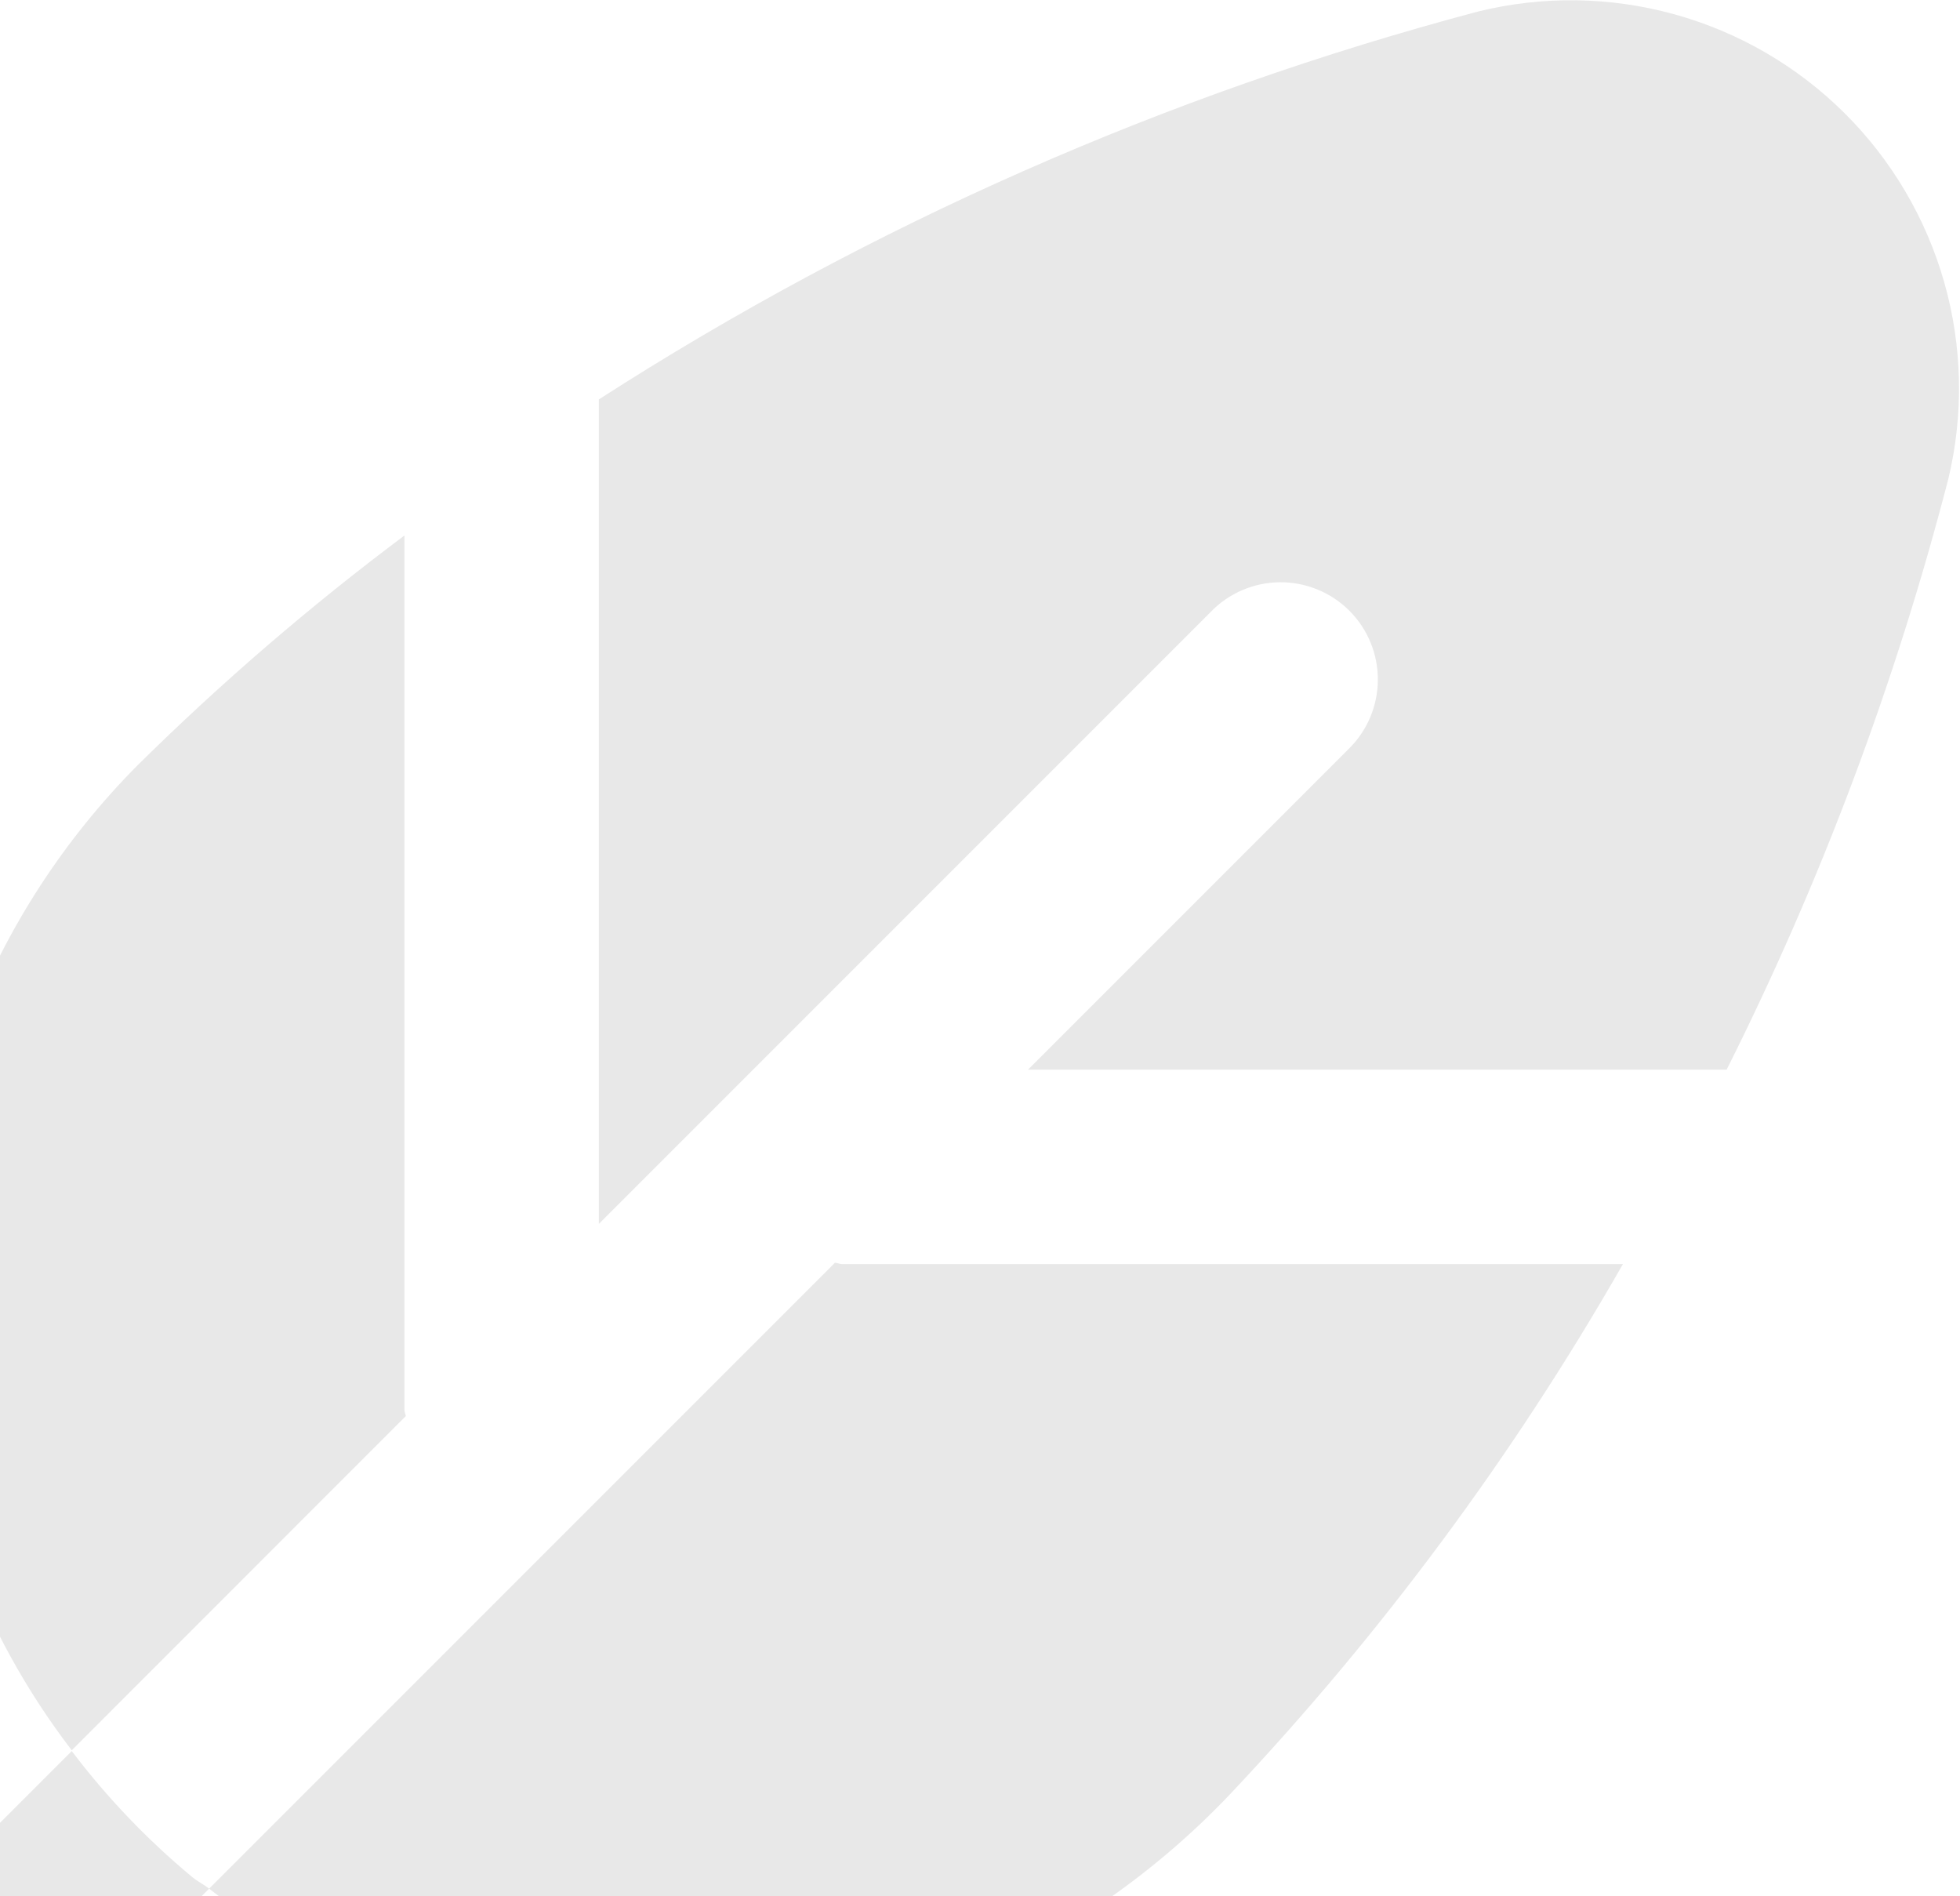 <svg width="336" height="325" viewBox="0 0 336 325" fill="none" xmlns="http://www.w3.org/2000/svg">
<g clip-path="url(#clip0_15_325)">
<path d="M32.999 321.77C33.899 322.504 34.932 323.004 35.849 323.72L-35.551 395.12C-38.694 398.156 -42.904 399.836 -47.274 399.798C-51.644 399.76 -55.825 398.007 -58.915 394.917C-62.005 391.827 -63.758 387.647 -63.796 383.277C-63.834 378.907 -62.154 374.697 -59.118 371.554L12.299 300.137C18.347 308.117 25.293 315.376 32.999 321.77ZM102.666 209.77L207.549 104.887C209.086 103.295 210.925 102.025 212.959 101.152C214.992 100.278 217.179 99.819 219.392 99.799C221.605 99.78 223.8 100.202 225.848 101.04C227.896 101.878 229.757 103.115 231.322 104.68C232.887 106.245 234.125 108.106 234.963 110.154C235.801 112.203 236.222 114.397 236.203 116.61C236.184 118.823 235.724 121.01 234.851 123.044C233.977 125.077 232.707 126.916 231.116 128.454L176.232 183.337H295.999C312.204 151.023 324.941 117.084 333.999 82.087C336.661 70.982 336.42 59.378 333.299 48.393C330.178 37.408 324.282 27.411 316.179 19.364C308.075 11.318 298.037 5.492 287.03 2.449C276.023 -0.594 264.418 -0.754 253.332 1.987C199.957 16.167 149.123 38.593 102.666 68.454V209.77ZM144.332 216.67C143.916 216.67 143.549 216.454 143.132 216.437L35.849 323.72C57.734 340.807 84.717 350.062 112.482 350.004C130.887 349.933 149.086 346.139 165.986 338.849C182.885 331.56 198.135 320.925 210.816 307.587C236.799 280.054 259.424 249.535 278.216 216.67H144.332ZM69.332 241.67V91.787C53.207 103.849 37.926 117.002 23.599 131.154C10.959 143.87 1.102 159.077 -5.345 175.807C-11.792 192.538 -14.689 210.427 -13.851 228.337C-12.657 254.336 -3.532 279.346 12.299 300.004L69.566 242.72C69.549 242.454 69.332 242.087 69.332 241.67Z" fill="#E8E8E8"/>
</g>
<defs>
<clipPath id="clip0_15_325">
<rect width="400" height="400" fill="white" transform="translate(-64)"/>
</clipPath>
</defs>
</svg>
